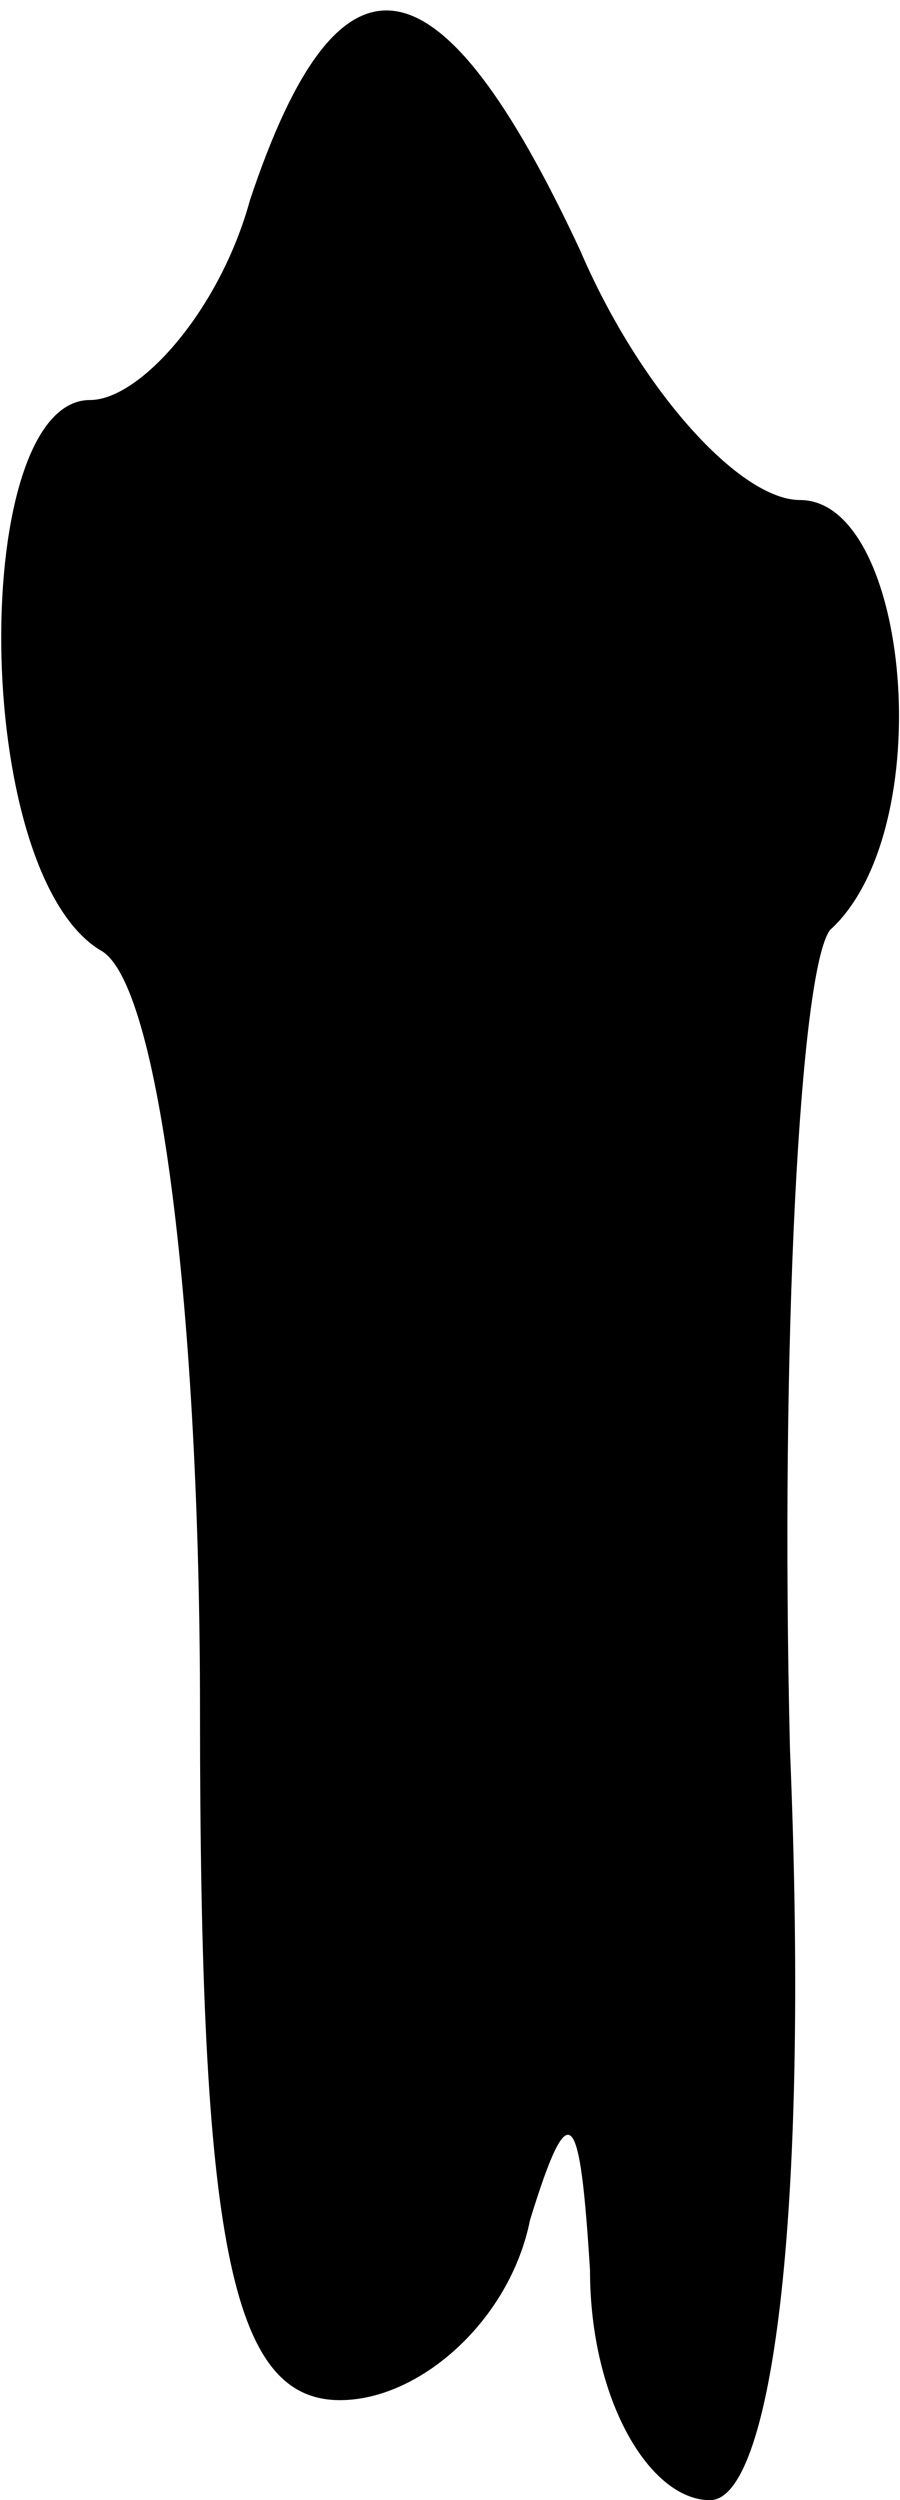 <?xml version="1.0" standalone="no"?>
<!DOCTYPE svg PUBLIC "-//W3C//DTD SVG 20010904//EN"
 "http://www.w3.org/TR/2001/REC-SVG-20010904/DTD/svg10.dtd">
<svg version="1.0" xmlns="http://www.w3.org/2000/svg"
 width="9pt" height="25pt" viewBox="0 0 9 25"
 preserveAspectRatio="xMidYMid meet">
<g transform="translate(0,25) scale(0.1,-0.1)"
fill="#000000" stroke="none">
<path fill="#000000" stroke="none" d="M25 230 c-3 -11 -11 -20 -16 -20 -12 0
-12 -47 1 -55 6 -3 10 -37 10 -76 0 -53 3 -69 14 -69 8 0 17 8 19 18 4 13 5
11 6 -5 0 -13 6 -23 12 -23 6 0 10 27 8 75 -1 41 1 78 4 82 11 10 8 43 -3 43
-6 0 -16 11 -22 25 -14 30 -24 32 -33 5z"/>
</g>
</svg>
